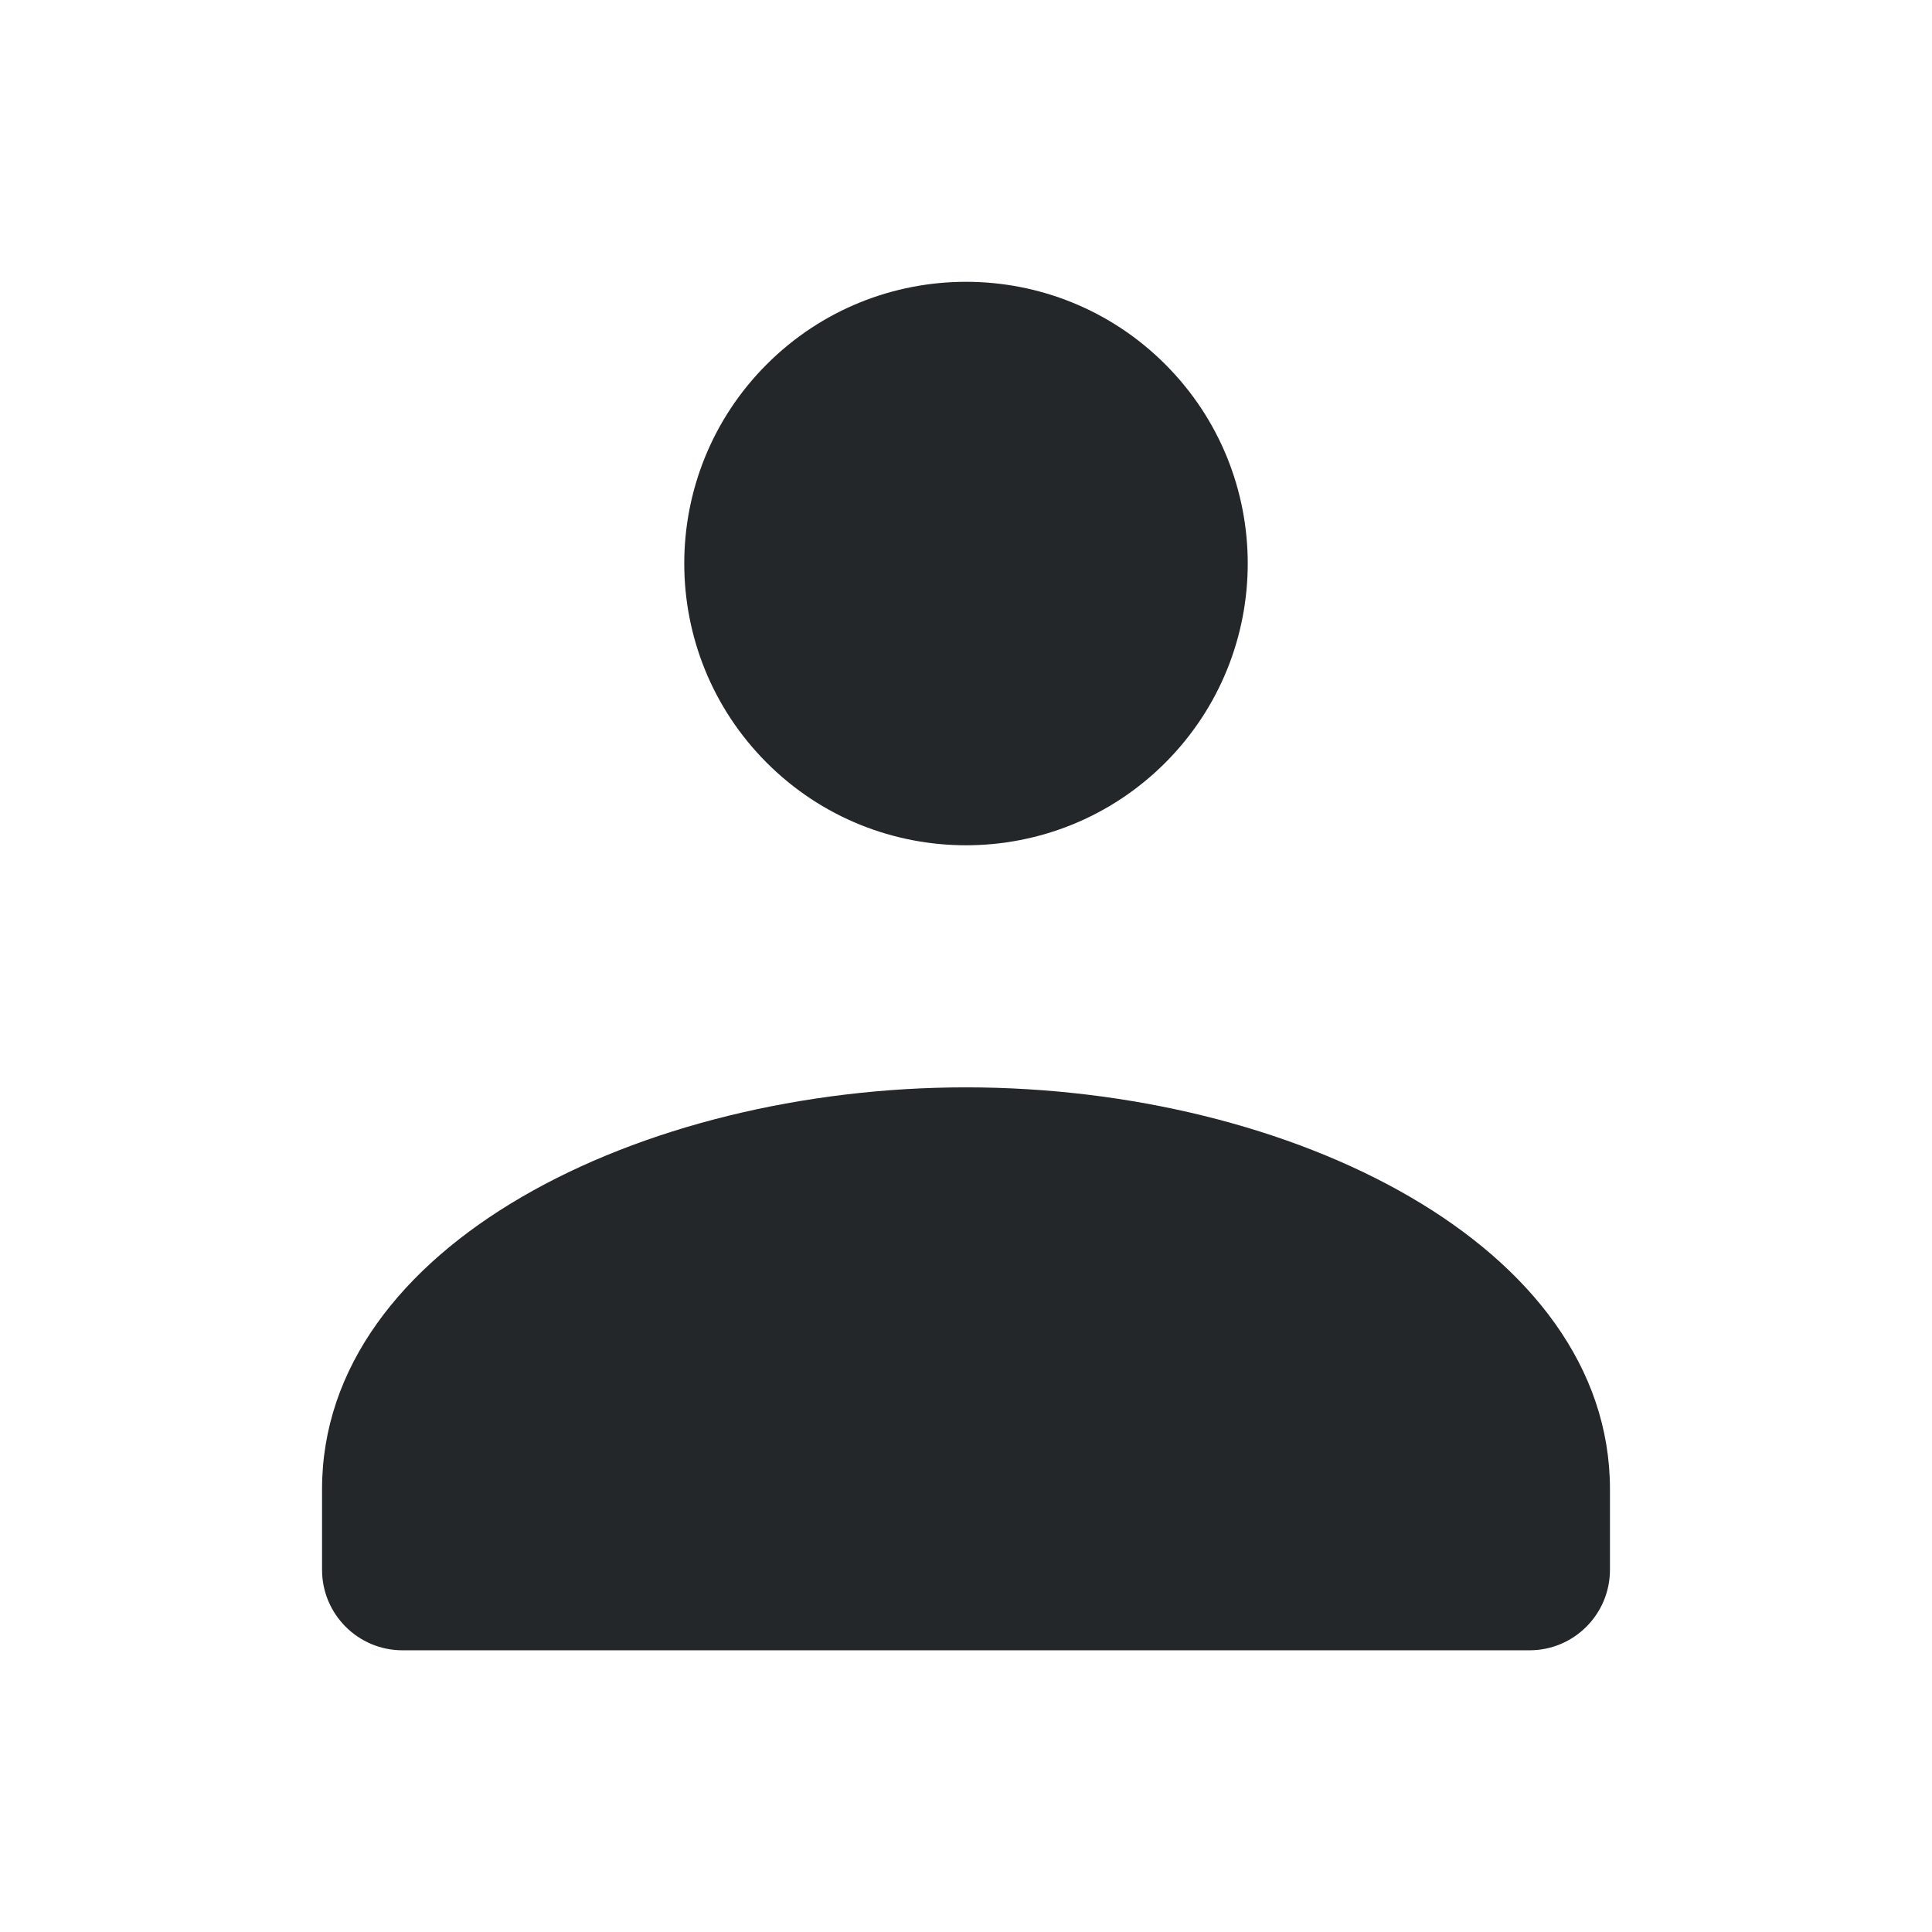 <svg width="16" height="16" viewBox="0 0 16 16" fill="none" xmlns="http://www.w3.org/2000/svg">
<path fill-rule="evenodd" clip-rule="evenodd" d="M9.65 6.317C10.561 5.405 10.561 3.928 9.65 3.017C8.739 2.106 7.261 2.106 6.35 3.017C5.439 3.928 5.439 5.405 6.35 6.317C7.261 7.228 8.739 7.228 9.65 6.317ZM2.667 13V12.333C2.667 10.316 5.301 9.005 8 9.005C10.699 9.005 13.333 10.316 13.333 12.333V13C13.333 13.368 13.035 13.667 12.667 13.667H3.333C2.965 13.667 2.667 13.368 2.667 13Z" fill="#242729"/>
</svg>
